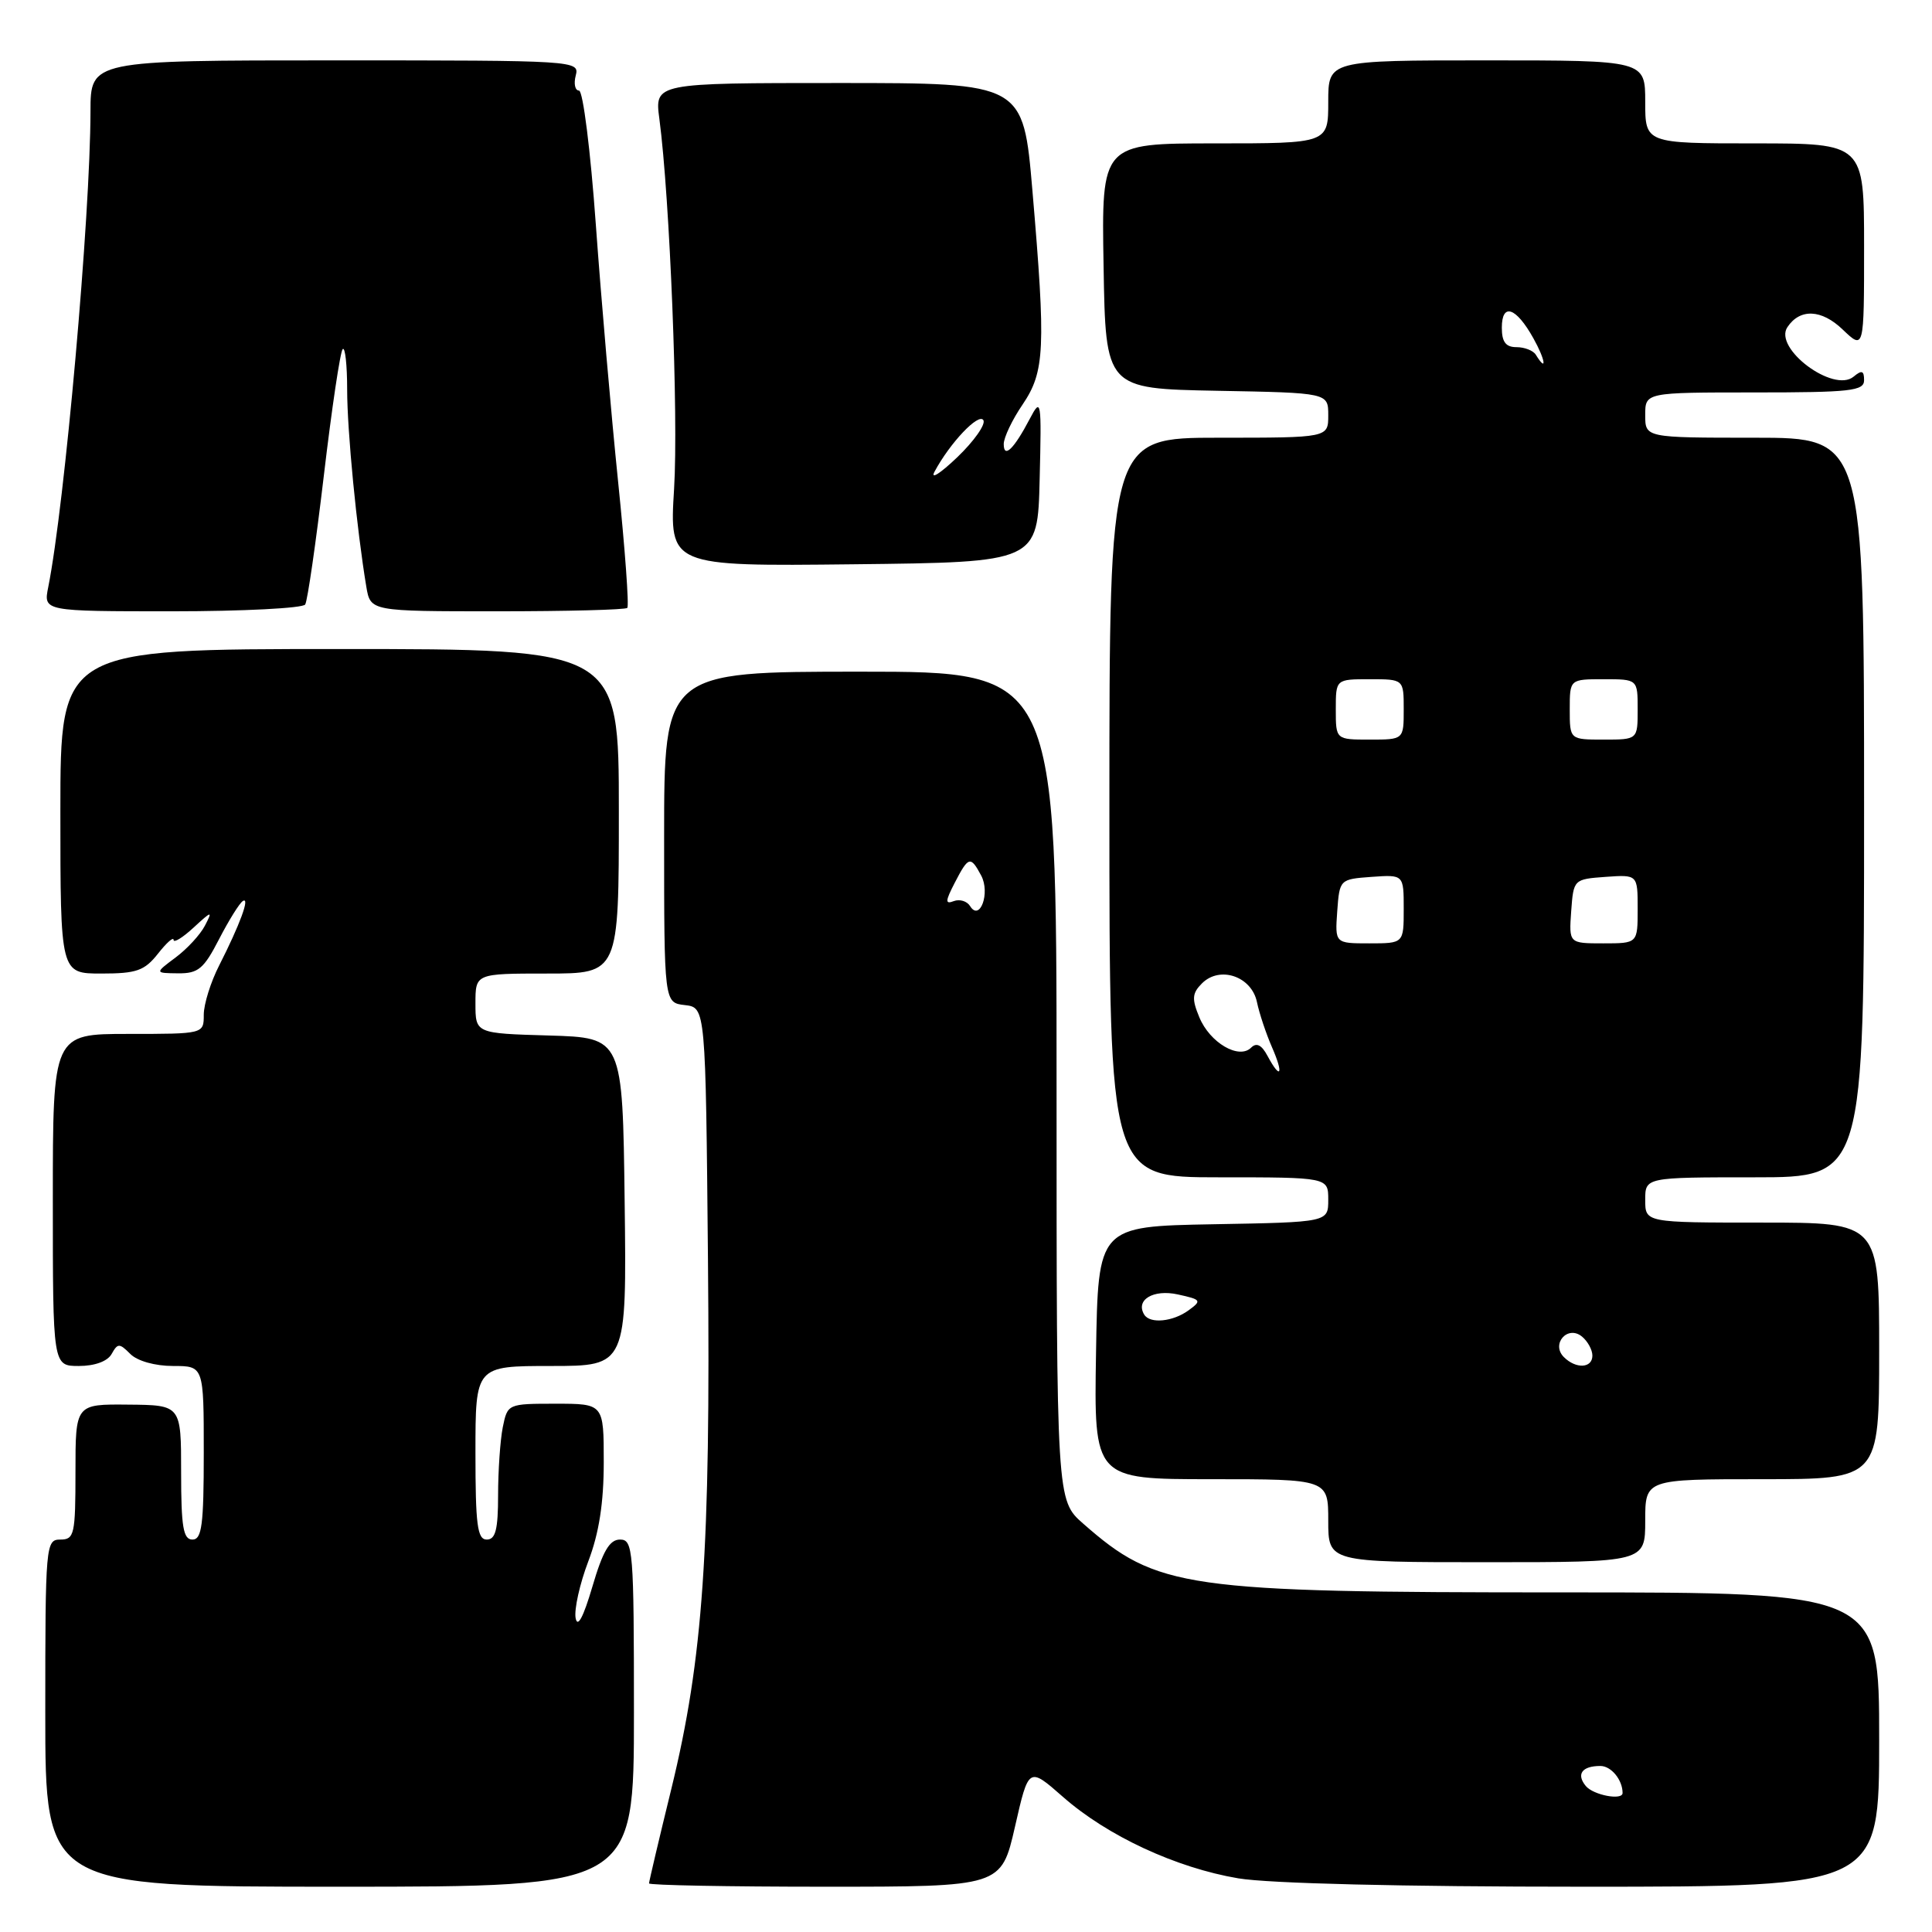 <?xml version="1.0" encoding="UTF-8" standalone="no"?>
<!DOCTYPE svg PUBLIC "-//W3C//DTD SVG 1.1//EN" "http://www.w3.org/Graphics/SVG/1.1/DTD/svg11.dtd" >
<svg xmlns="http://www.w3.org/2000/svg" xmlns:xlink="http://www.w3.org/1999/xlink" version="1.1" viewBox="0 0 256 256">
 <g >
 <path fill="currentColor"
d=" M 84.00 227.00 C 84.00 205.35 83.89 204.00 82.16 204.00 C 80.77 204.00 79.88 205.52 78.49 210.25 C 77.29 214.32 76.52 215.76 76.27 214.39 C 76.07 213.24 76.82 209.86 77.95 206.89 C 79.38 203.14 80.00 199.14 80.00 193.75 C 80.00 186.00 80.00 186.00 73.62 186.00 C 67.29 186.00 67.25 186.02 66.62 189.12 C 66.28 190.84 66.00 194.89 66.00 198.12 C 66.00 202.68 65.66 204.00 64.50 204.00 C 63.25 204.00 63.00 202.06 63.00 192.50 C 63.00 181.00 63.00 181.00 73.02 181.00 C 83.04 181.00 83.04 181.00 82.77 159.25 C 82.50 137.50 82.50 137.50 72.75 137.21 C 63.00 136.93 63.00 136.93 63.00 132.96 C 63.00 129.00 63.00 129.00 72.50 129.00 C 82.00 129.00 82.00 129.00 82.00 107.50 C 82.00 86.00 82.00 86.00 45.00 86.00 C 8.00 86.00 8.00 86.00 8.00 107.50 C 8.00 129.00 8.00 129.00 13.43 129.00 C 18.10 129.00 19.14 128.63 20.93 126.37 C 22.07 124.92 23.00 124.09 23.00 124.54 C 23.00 124.98 24.19 124.26 25.64 122.92 C 28.09 120.66 28.20 120.65 27.15 122.66 C 26.54 123.84 24.79 125.74 23.27 126.87 C 20.50 128.94 20.50 128.94 23.59 128.97 C 26.27 129.00 27.00 128.38 29.03 124.44 C 30.32 121.94 31.74 119.66 32.18 119.39 C 33.17 118.78 31.78 122.54 29.04 127.93 C 27.92 130.12 27.00 133.06 27.00 134.46 C 27.00 137.00 27.00 137.00 17.00 137.00 C 7.00 137.00 7.00 137.00 7.00 159.00 C 7.00 181.00 7.00 181.00 10.45 181.00 C 12.56 181.00 14.25 180.38 14.79 179.41 C 15.60 177.96 15.82 177.96 17.27 179.41 C 18.20 180.34 20.54 181.00 22.93 181.00 C 27.00 181.00 27.00 181.00 27.00 192.50 C 27.00 202.06 26.75 204.00 25.50 204.00 C 24.28 204.00 24.00 202.34 24.00 195.09 C 24.00 186.18 24.00 186.18 17.00 186.12 C 10.00 186.05 10.00 186.05 10.00 195.03 C 10.00 203.33 9.85 204.00 8.00 204.00 C 6.06 204.00 6.00 204.67 6.00 227.00 C 6.00 250.00 6.00 250.00 45.00 250.00 C 84.00 250.00 84.00 250.00 84.00 227.00 Z  M 134.49 242.05 C 136.30 234.10 136.30 234.10 140.83 238.08 C 146.71 243.26 155.83 247.50 164.08 248.89 C 168.13 249.57 185.74 250.00 209.83 250.00 C 249.00 250.00 249.00 250.00 249.00 230.50 C 249.00 211.00 249.00 211.00 207.05 211.00 C 156.87 211.00 153.32 210.49 143.53 201.89 C 140.00 198.79 140.00 198.79 140.00 143.90 C 140.00 89.00 140.00 89.00 114.00 89.00 C 88.00 89.00 88.00 89.00 88.00 110.93 C 88.00 132.87 88.00 132.87 90.75 133.18 C 93.50 133.50 93.50 133.50 93.81 167.00 C 94.16 205.42 93.17 219.77 88.96 237.02 C 87.33 243.67 86.00 249.32 86.00 249.56 C 86.00 249.80 96.50 250.00 109.34 250.00 C 132.67 250.00 132.67 250.00 134.49 242.05 Z  M 218.00 201.50 C 218.00 196.00 218.00 196.00 233.50 196.00 C 249.00 196.00 249.00 196.00 249.00 179.00 C 249.00 162.00 249.00 162.00 233.50 162.00 C 218.00 162.00 218.00 162.00 218.00 159.00 C 218.00 156.00 218.00 156.00 232.50 156.00 C 247.00 156.00 247.00 156.00 247.00 107.00 C 247.00 58.00 247.00 58.00 232.50 58.00 C 218.00 58.00 218.00 58.00 218.00 55.00 C 218.00 52.00 218.00 52.00 232.50 52.00 C 245.21 52.00 247.00 51.80 247.00 50.38 C 247.00 49.11 246.70 49.00 245.61 49.91 C 242.94 52.12 234.96 46.15 236.84 43.35 C 238.50 40.85 241.36 40.97 244.16 43.66 C 247.00 46.37 247.00 46.37 247.00 32.69 C 247.00 19.00 247.00 19.00 232.50 19.00 C 218.00 19.00 218.00 19.00 218.00 13.50 C 218.00 8.00 218.00 8.00 197.00 8.00 C 176.00 8.00 176.00 8.00 176.00 13.50 C 176.00 19.00 176.00 19.00 160.98 19.00 C 145.95 19.00 145.95 19.00 146.23 35.25 C 146.50 51.50 146.50 51.50 161.25 51.78 C 176.00 52.05 176.00 52.05 176.00 55.03 C 176.00 58.00 176.00 58.00 161.50 58.00 C 147.00 58.00 147.00 58.00 147.00 107.00 C 147.00 156.00 147.00 156.00 161.50 156.00 C 176.00 156.00 176.00 156.00 176.00 158.97 C 176.00 161.95 176.00 161.95 160.75 162.22 C 145.50 162.50 145.50 162.50 145.23 179.25 C 144.95 196.00 144.95 196.00 160.48 196.00 C 176.00 196.00 176.00 196.00 176.00 201.50 C 176.00 207.00 176.00 207.00 197.00 207.00 C 218.00 207.00 218.00 207.00 218.00 201.50 Z  M 40.44 80.10 C 40.75 79.60 41.86 71.91 42.91 63.02 C 43.96 54.13 45.08 46.59 45.41 46.26 C 45.73 45.93 46.00 48.34 46.00 51.61 C 46.00 57.12 47.27 70.14 48.54 77.75 C 49.09 81.00 49.09 81.00 65.88 81.00 C 75.11 81.00 82.87 80.80 83.12 80.55 C 83.37 80.30 82.82 72.76 81.90 63.80 C 80.98 54.83 79.65 39.51 78.95 29.75 C 78.25 19.99 77.25 12.00 76.72 12.00 C 76.20 12.00 76.00 11.10 76.29 10.00 C 76.80 8.03 76.32 8.00 44.41 8.00 C 12.00 8.00 12.00 8.00 11.99 14.75 C 11.97 28.68 8.58 66.86 6.39 77.81 C 5.75 81.00 5.75 81.00 22.82 81.00 C 32.20 81.00 40.13 80.59 40.44 80.10 Z  M 137.76 63.50 C 138.02 52.96 137.96 52.63 136.45 55.50 C 134.35 59.51 133.00 60.81 133.00 58.84 C 133.00 57.98 134.12 55.62 135.50 53.60 C 138.45 49.24 138.59 46.19 136.80 25.25 C 135.58 11.00 135.58 11.00 111.16 11.00 C 86.74 11.00 86.74 11.00 87.37 15.75 C 88.76 26.25 89.91 55.11 89.32 64.77 C 88.69 75.04 88.69 75.04 113.10 74.77 C 137.50 74.50 137.50 74.50 137.76 63.50 Z  M 210.13 236.66 C 208.83 235.09 209.62 234.00 212.06 234.00 C 213.49 234.00 215.00 235.84 215.00 237.58 C 215.00 238.60 211.14 237.87 210.13 236.66 Z  M 128.54 120.06 C 128.13 119.40 127.16 119.11 126.39 119.40 C 125.22 119.85 125.24 119.43 126.51 116.97 C 128.33 113.45 128.60 113.38 130.01 116.01 C 131.24 118.31 129.84 122.16 128.54 120.06 Z  M 207.22 179.82 C 205.48 178.08 207.73 175.53 209.63 177.11 C 210.38 177.73 211.00 178.86 211.00 179.62 C 211.00 181.31 208.82 181.42 207.22 179.82 Z  M 151.62 174.20 C 150.42 172.25 152.81 170.80 156.07 171.52 C 159.18 172.20 159.27 172.33 157.50 173.62 C 155.42 175.14 152.39 175.44 151.62 174.20 Z  M 167.94 139.89 C 167.17 138.45 166.49 138.11 165.78 138.82 C 164.17 140.43 160.31 138.17 158.92 134.80 C 157.90 132.35 157.96 131.61 159.27 130.30 C 161.63 127.94 165.83 129.36 166.55 132.77 C 166.86 134.27 167.76 136.96 168.54 138.75 C 170.13 142.37 169.70 143.18 167.94 139.89 Z  M 177.19 120.75 C 177.50 116.52 177.52 116.50 181.75 116.19 C 186.00 115.89 186.00 115.89 186.00 120.44 C 186.00 125.00 186.00 125.00 181.44 125.00 C 176.89 125.00 176.89 125.00 177.19 120.75 Z  M 208.19 120.75 C 208.50 116.52 208.52 116.50 212.75 116.19 C 217.00 115.89 217.00 115.89 217.00 120.44 C 217.00 125.00 217.00 125.00 212.44 125.00 C 207.89 125.00 207.89 125.00 208.19 120.75 Z  M 177.00 94.00 C 177.00 90.00 177.00 90.00 181.50 90.00 C 186.00 90.00 186.00 90.00 186.00 94.00 C 186.00 98.00 186.00 98.00 181.50 98.00 C 177.00 98.00 177.00 98.00 177.00 94.00 Z  M 208.00 94.00 C 208.00 90.00 208.00 90.00 212.50 90.00 C 217.00 90.00 217.00 90.00 217.00 94.00 C 217.00 98.00 217.00 98.00 212.50 98.00 C 208.00 98.00 208.00 98.00 208.00 94.00 Z  M 203.50 47.00 C 203.16 46.45 202.01 46.00 200.94 46.00 C 199.52 46.00 199.00 45.31 199.00 43.42 C 199.00 40.07 200.88 40.69 203.18 44.82 C 204.77 47.66 205.04 49.49 203.50 47.00 Z  M 123.83 62.50 C 125.87 58.69 129.68 54.67 130.30 55.67 C 130.64 56.22 129.08 58.44 126.84 60.59 C 124.59 62.74 123.24 63.60 123.83 62.50 Z "/>
</g>
</svg>